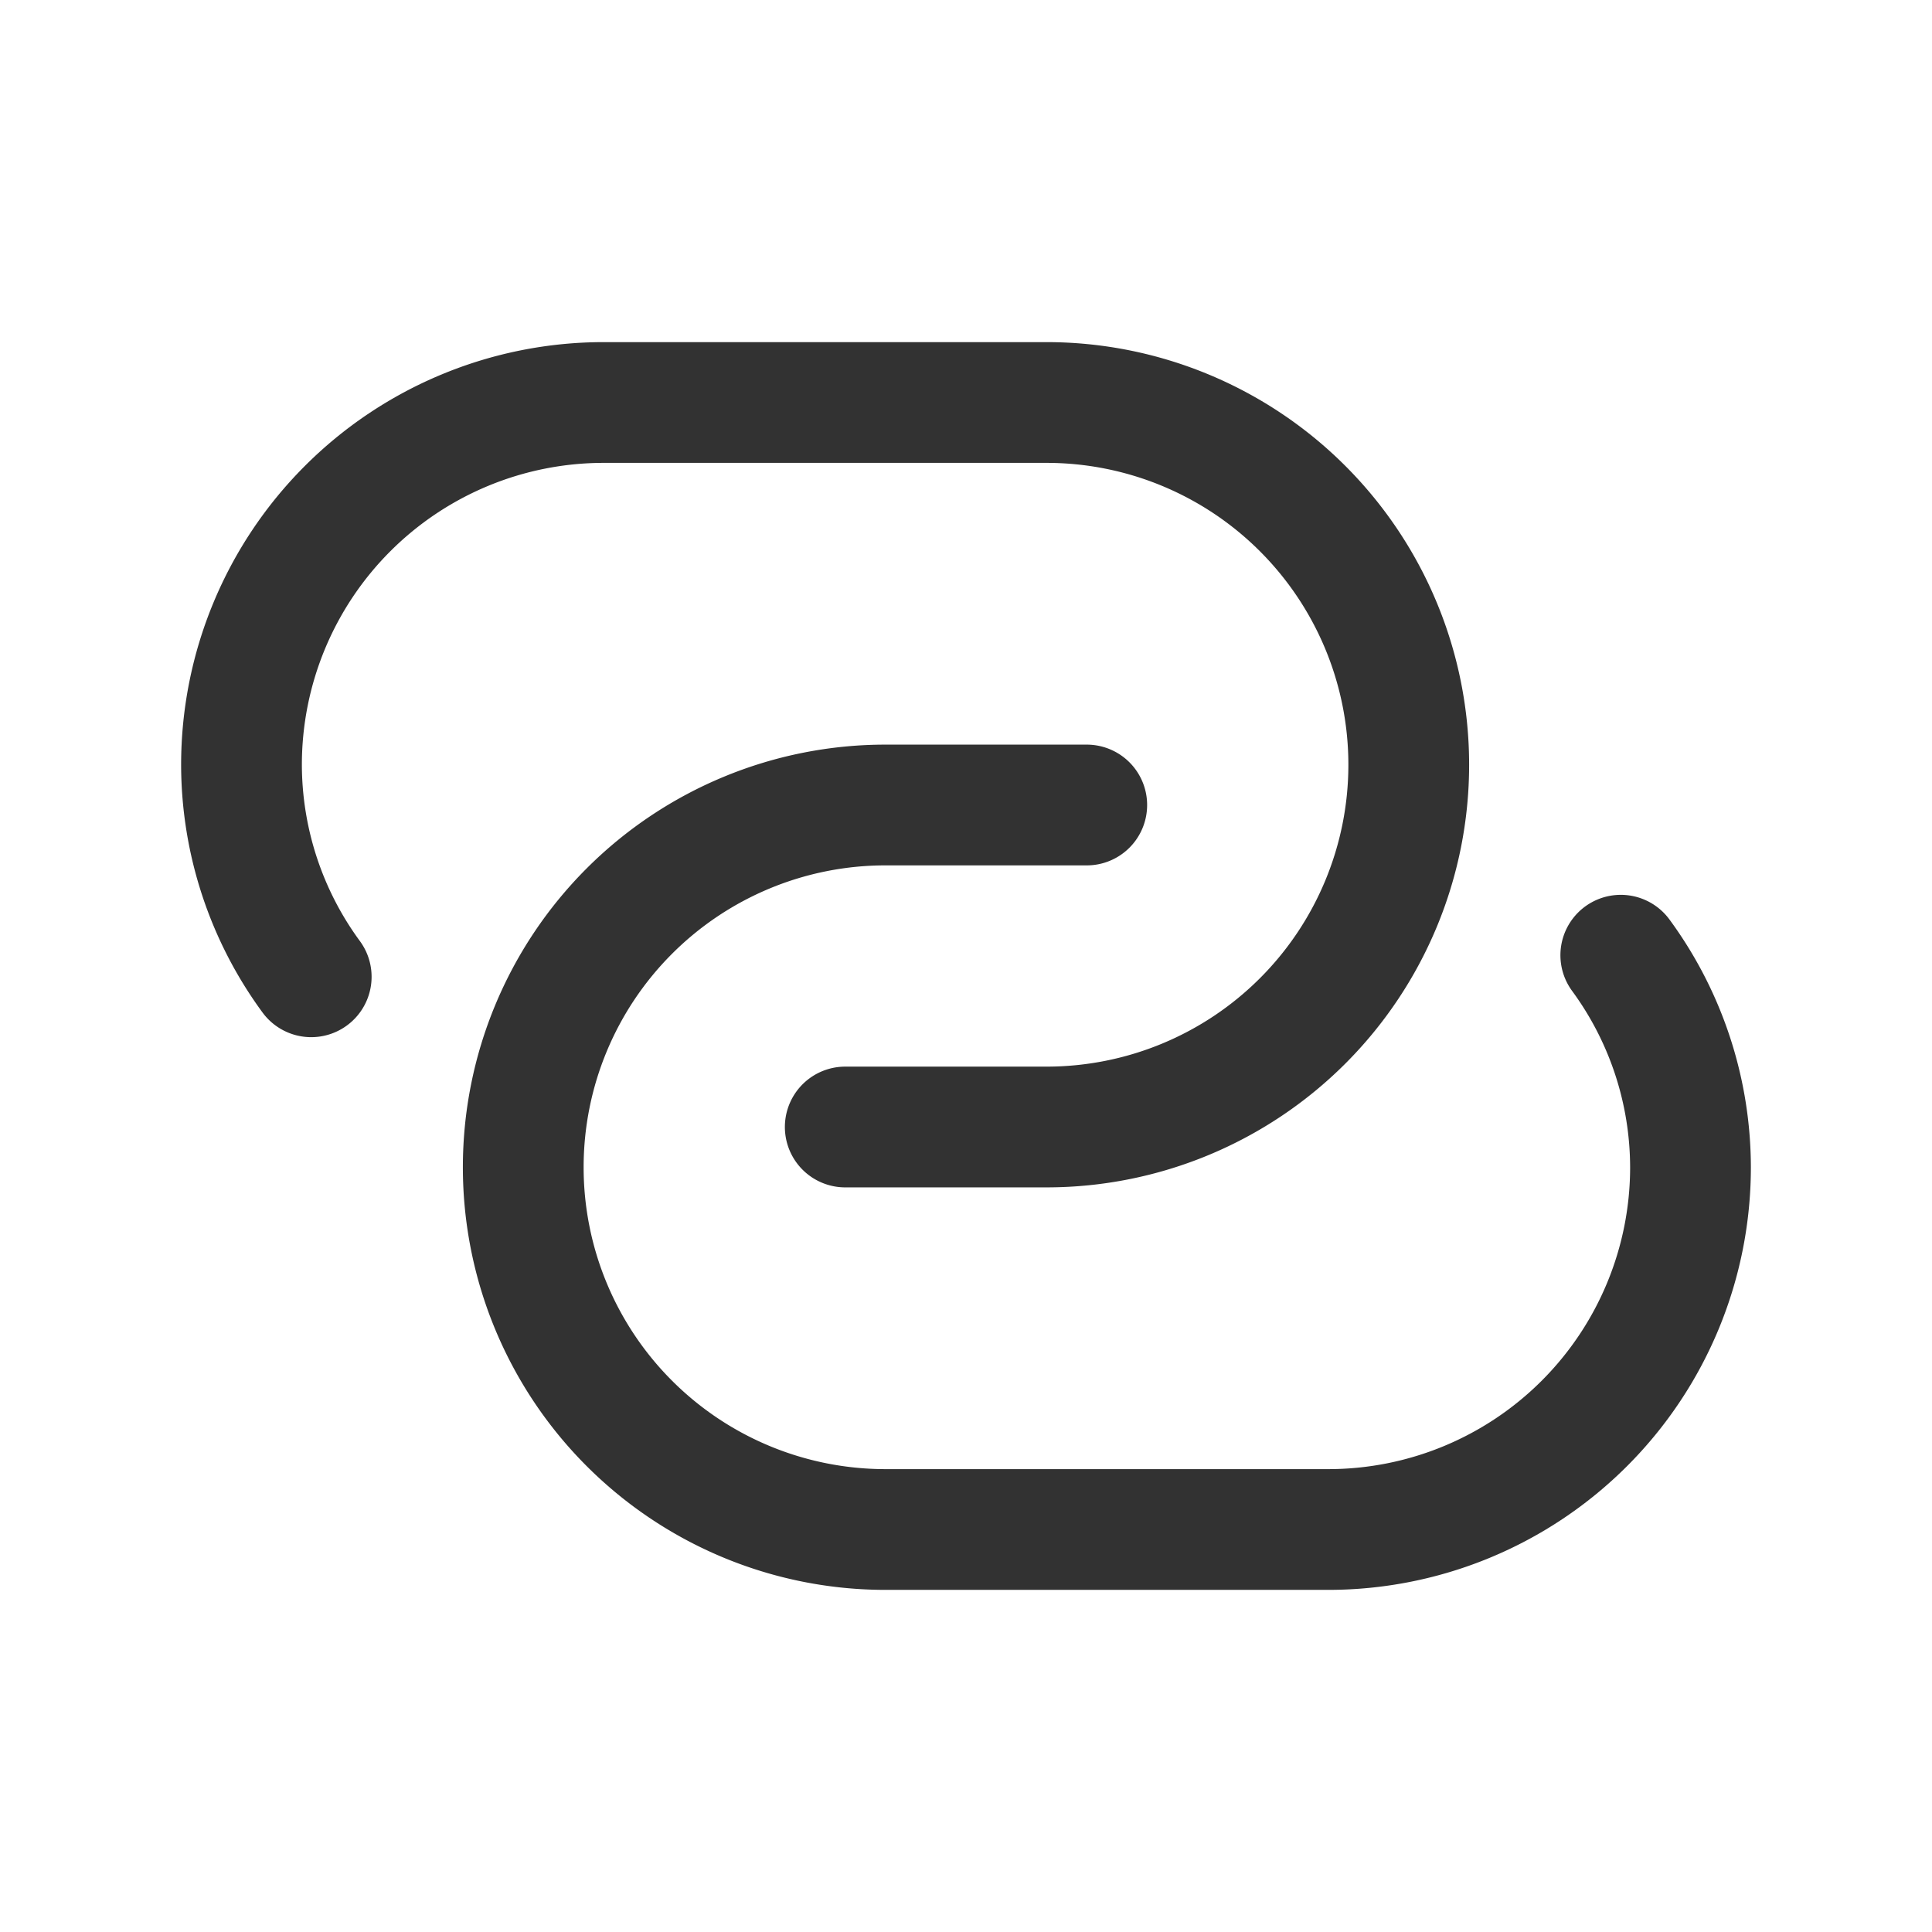 <svg xmlns="http://www.w3.org/2000/svg" viewBox="0 0 24 24"><rect x="0" width="24" height="24" fill="none"/><path d="M13.5,10H11a4.5,4.5,0,0,0-4.5,4.5h0A4.5,4.5,0,0,0,11,19h5.5A4.5,4.5,0,0,0,21,14.5h0a4.464,4.464,0,0,0-.866-2.634" fill="none" stroke="#323232" stroke-linecap="round" stroke-linejoin="round" stroke-width="1.5"/><path d="M10.5,14H13a4.5,4.5,0,0,0,4.5-4.5h0A4.5,4.5,0,0,0,13,5H7.5A4.5,4.5,0,0,0,3,9.5H3a4.464,4.464,0,0,0,.866,2.634" fill="none" stroke="#323232" stroke-linecap="round" stroke-linejoin="round" stroke-width="1.5"/></svg>